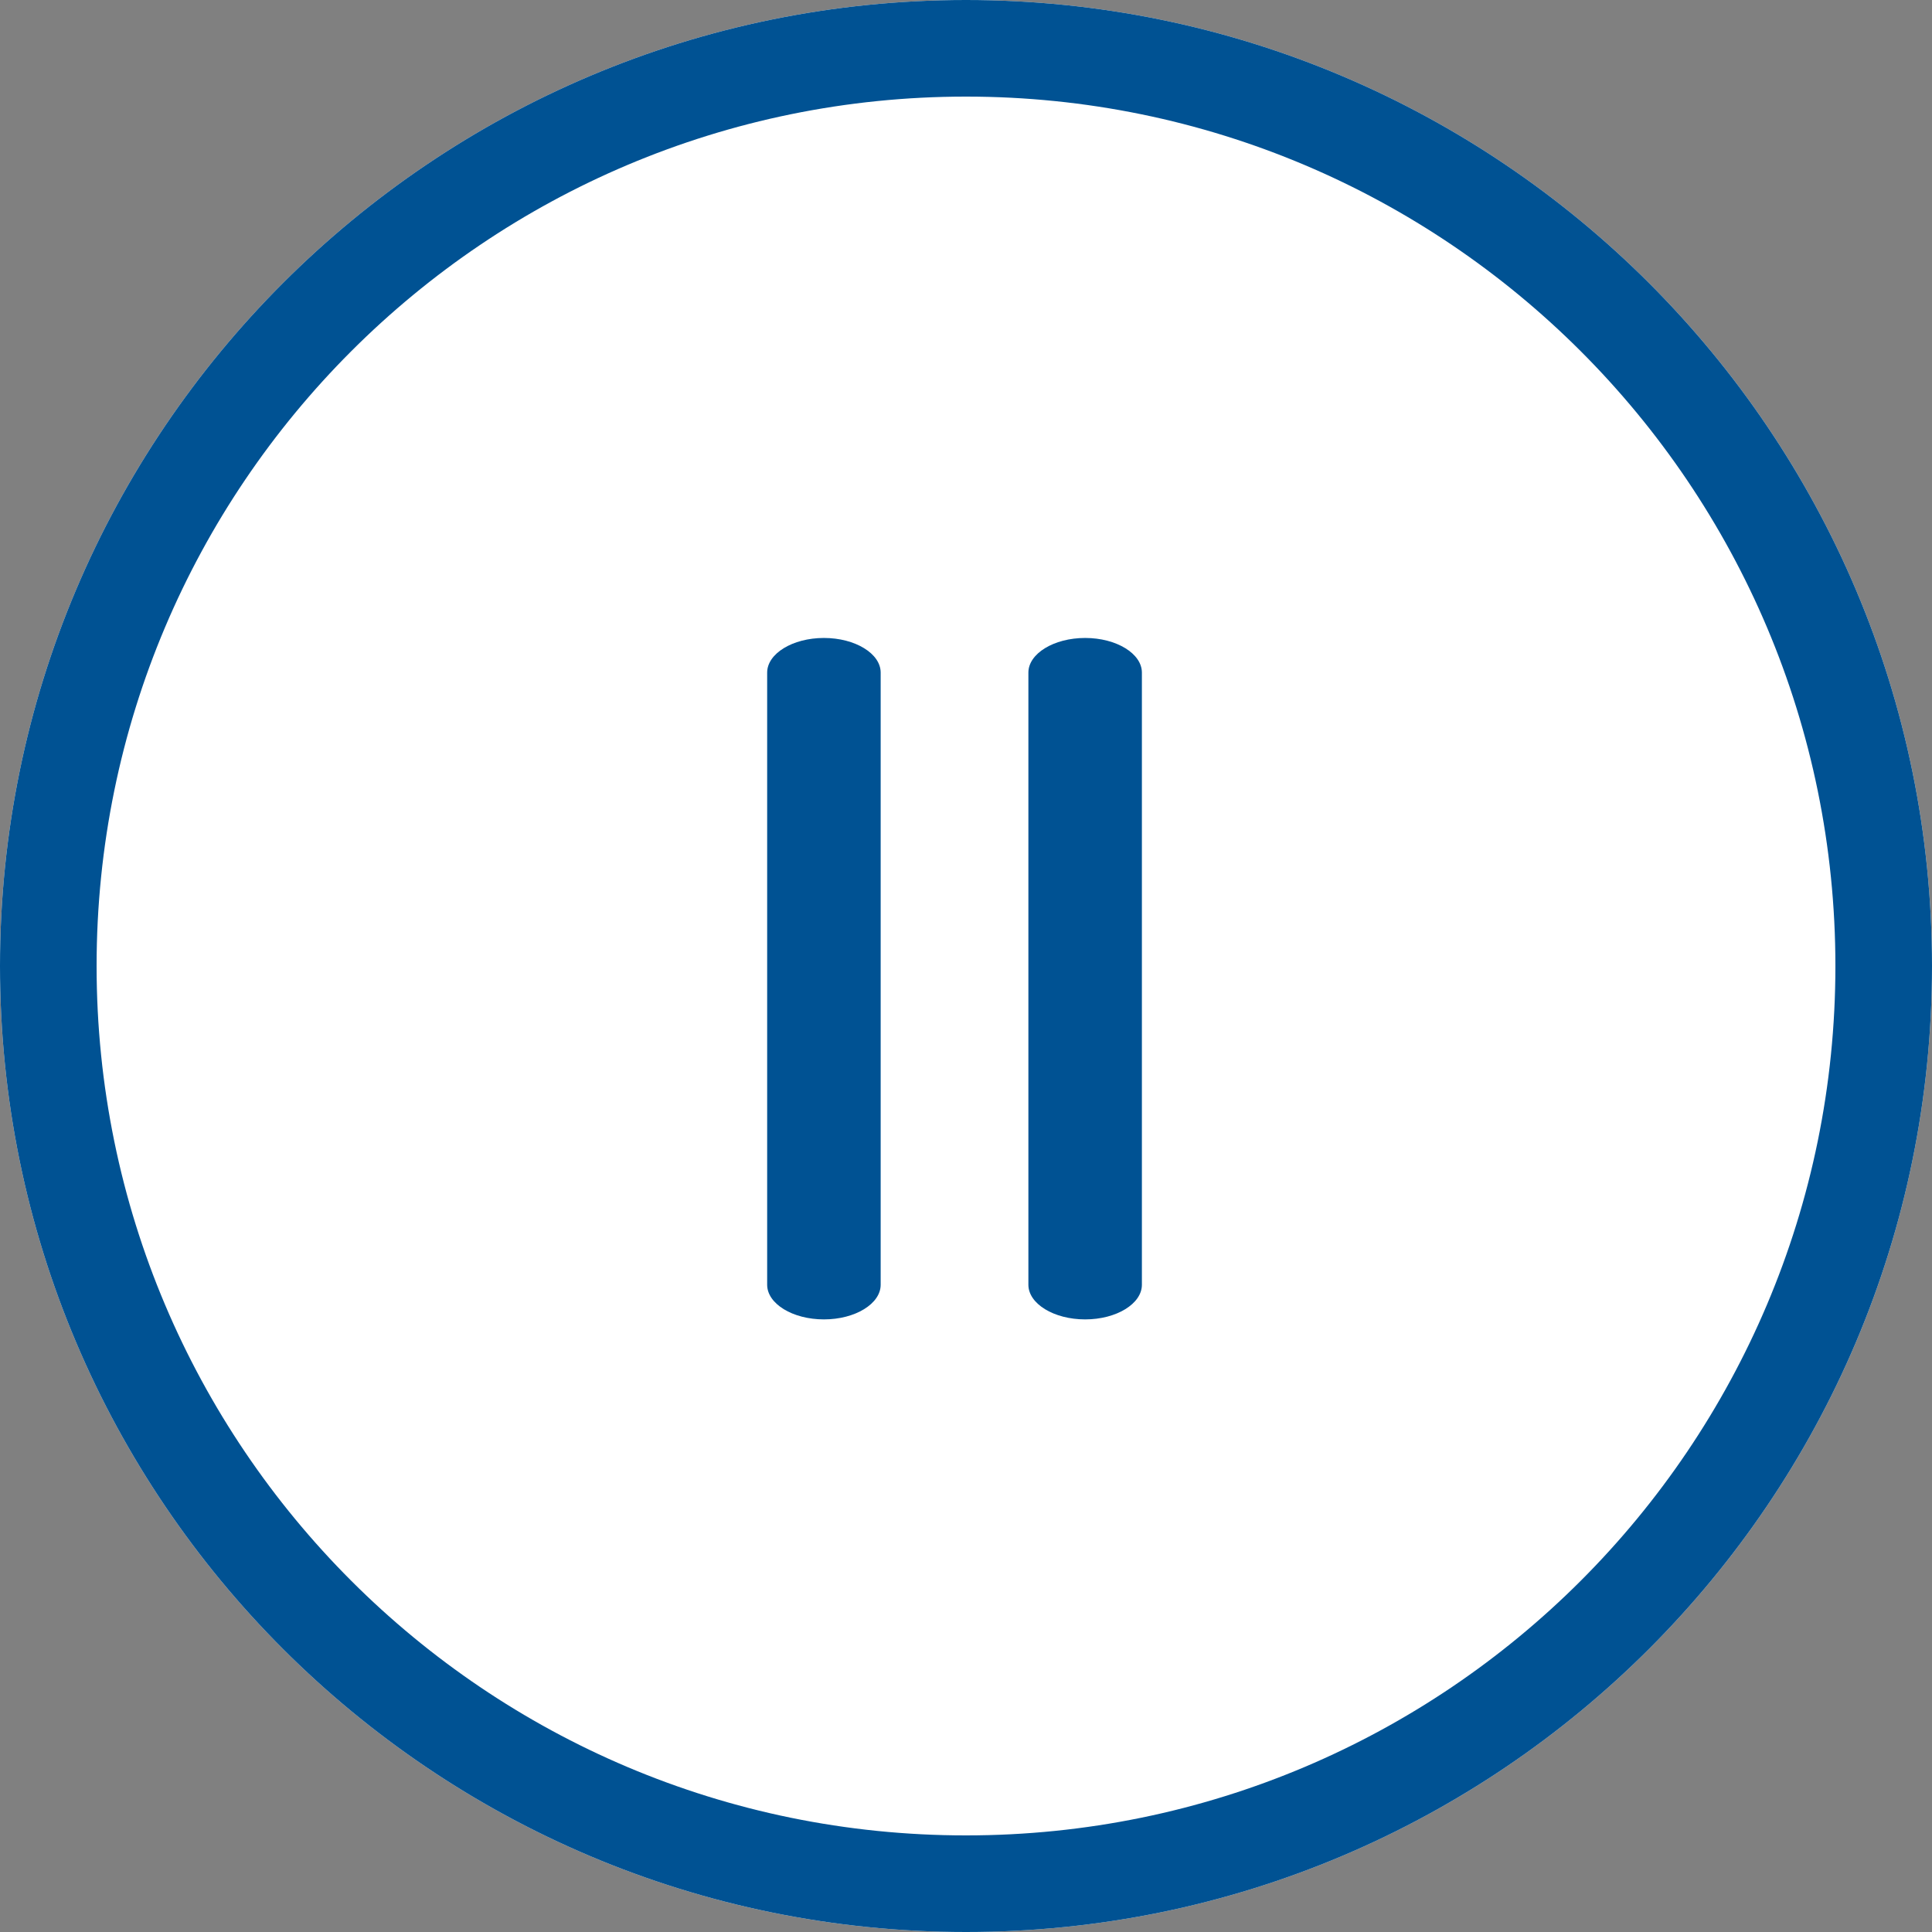 <?xml version="1.0" encoding="UTF-8"?><svg id="Ebene_1" xmlns="http://www.w3.org/2000/svg" xmlns:xlink="http://www.w3.org/1999/xlink" viewBox="0 0 48 48"><rect x="0" y="0" width="48" height="48" fill="#808080" stroke="none"/><defs><style>.cls-1{fill:none;}.cls-2{clip-path:url(#clippath);}.cls-3{fill:#005293;}.cls-4{fill:#fff;}</style><clipPath id="clippath"><rect class="cls-1" width="48" height="48"/></clipPath></defs><path id="Pfad_578" class="cls-4" d="M23.72,1.21c12.44,0,22.52,10.08,22.52,22.52s-10.08,22.52-22.52,22.52c-3.46-.01-6.87-.81-9.97-2.32C2.6,38.41-1.97,24.9,3.54,13.75,7.33,6.07,15.16,1.21,23.72,1.21Z"/><g class="cls-2"><g id="Gruppe_2640"><path id="Pfad_672" class="cls-4" d="M24,0C10.75,0,0,10.75,0,24s10.75,24,24,24,24-10.75,24-24S37.25,0,24,0m0,45.6c-11.93,0-21.6-9.67-21.6-21.6S12.07,2.4,24,2.4s21.6,9.67,21.6,21.6h0c0,11.93-9.67,21.6-21.6,21.6"/></g></g><path id="Pfad_786" class="cls-3" d="M24,0C10.75,0,0,10.75,0,24s10.75,24,24,24,24-10.75,24-24S37.25,0,24,0m0,45.6c-11.93,0-21.6-9.67-21.6-21.6S12.07,2.4,24,2.4s21.6,9.67,21.6,21.6h0c0,11.93-9.67,21.6-21.6,21.6"/><g id="Gruppe_3432"><path id="Pfad_787" class="cls-3" d="M28.37,16.71v15.21c0,.47-.63,.86-1.41,.86s-1.41-.39-1.41-.86v-15.21c0-.47,.63-.86,1.41-.86s1.41,.39,1.41,.86Z"/><path id="Pfad_788" class="cls-3" d="M21.88,16.71v15.21c0,.47-.63,.86-1.41,.86s-1.41-.39-1.41-.86v-15.21c0-.47,.63-.86,1.41-.86s1.41,.39,1.41,.86Z"/></g></svg>